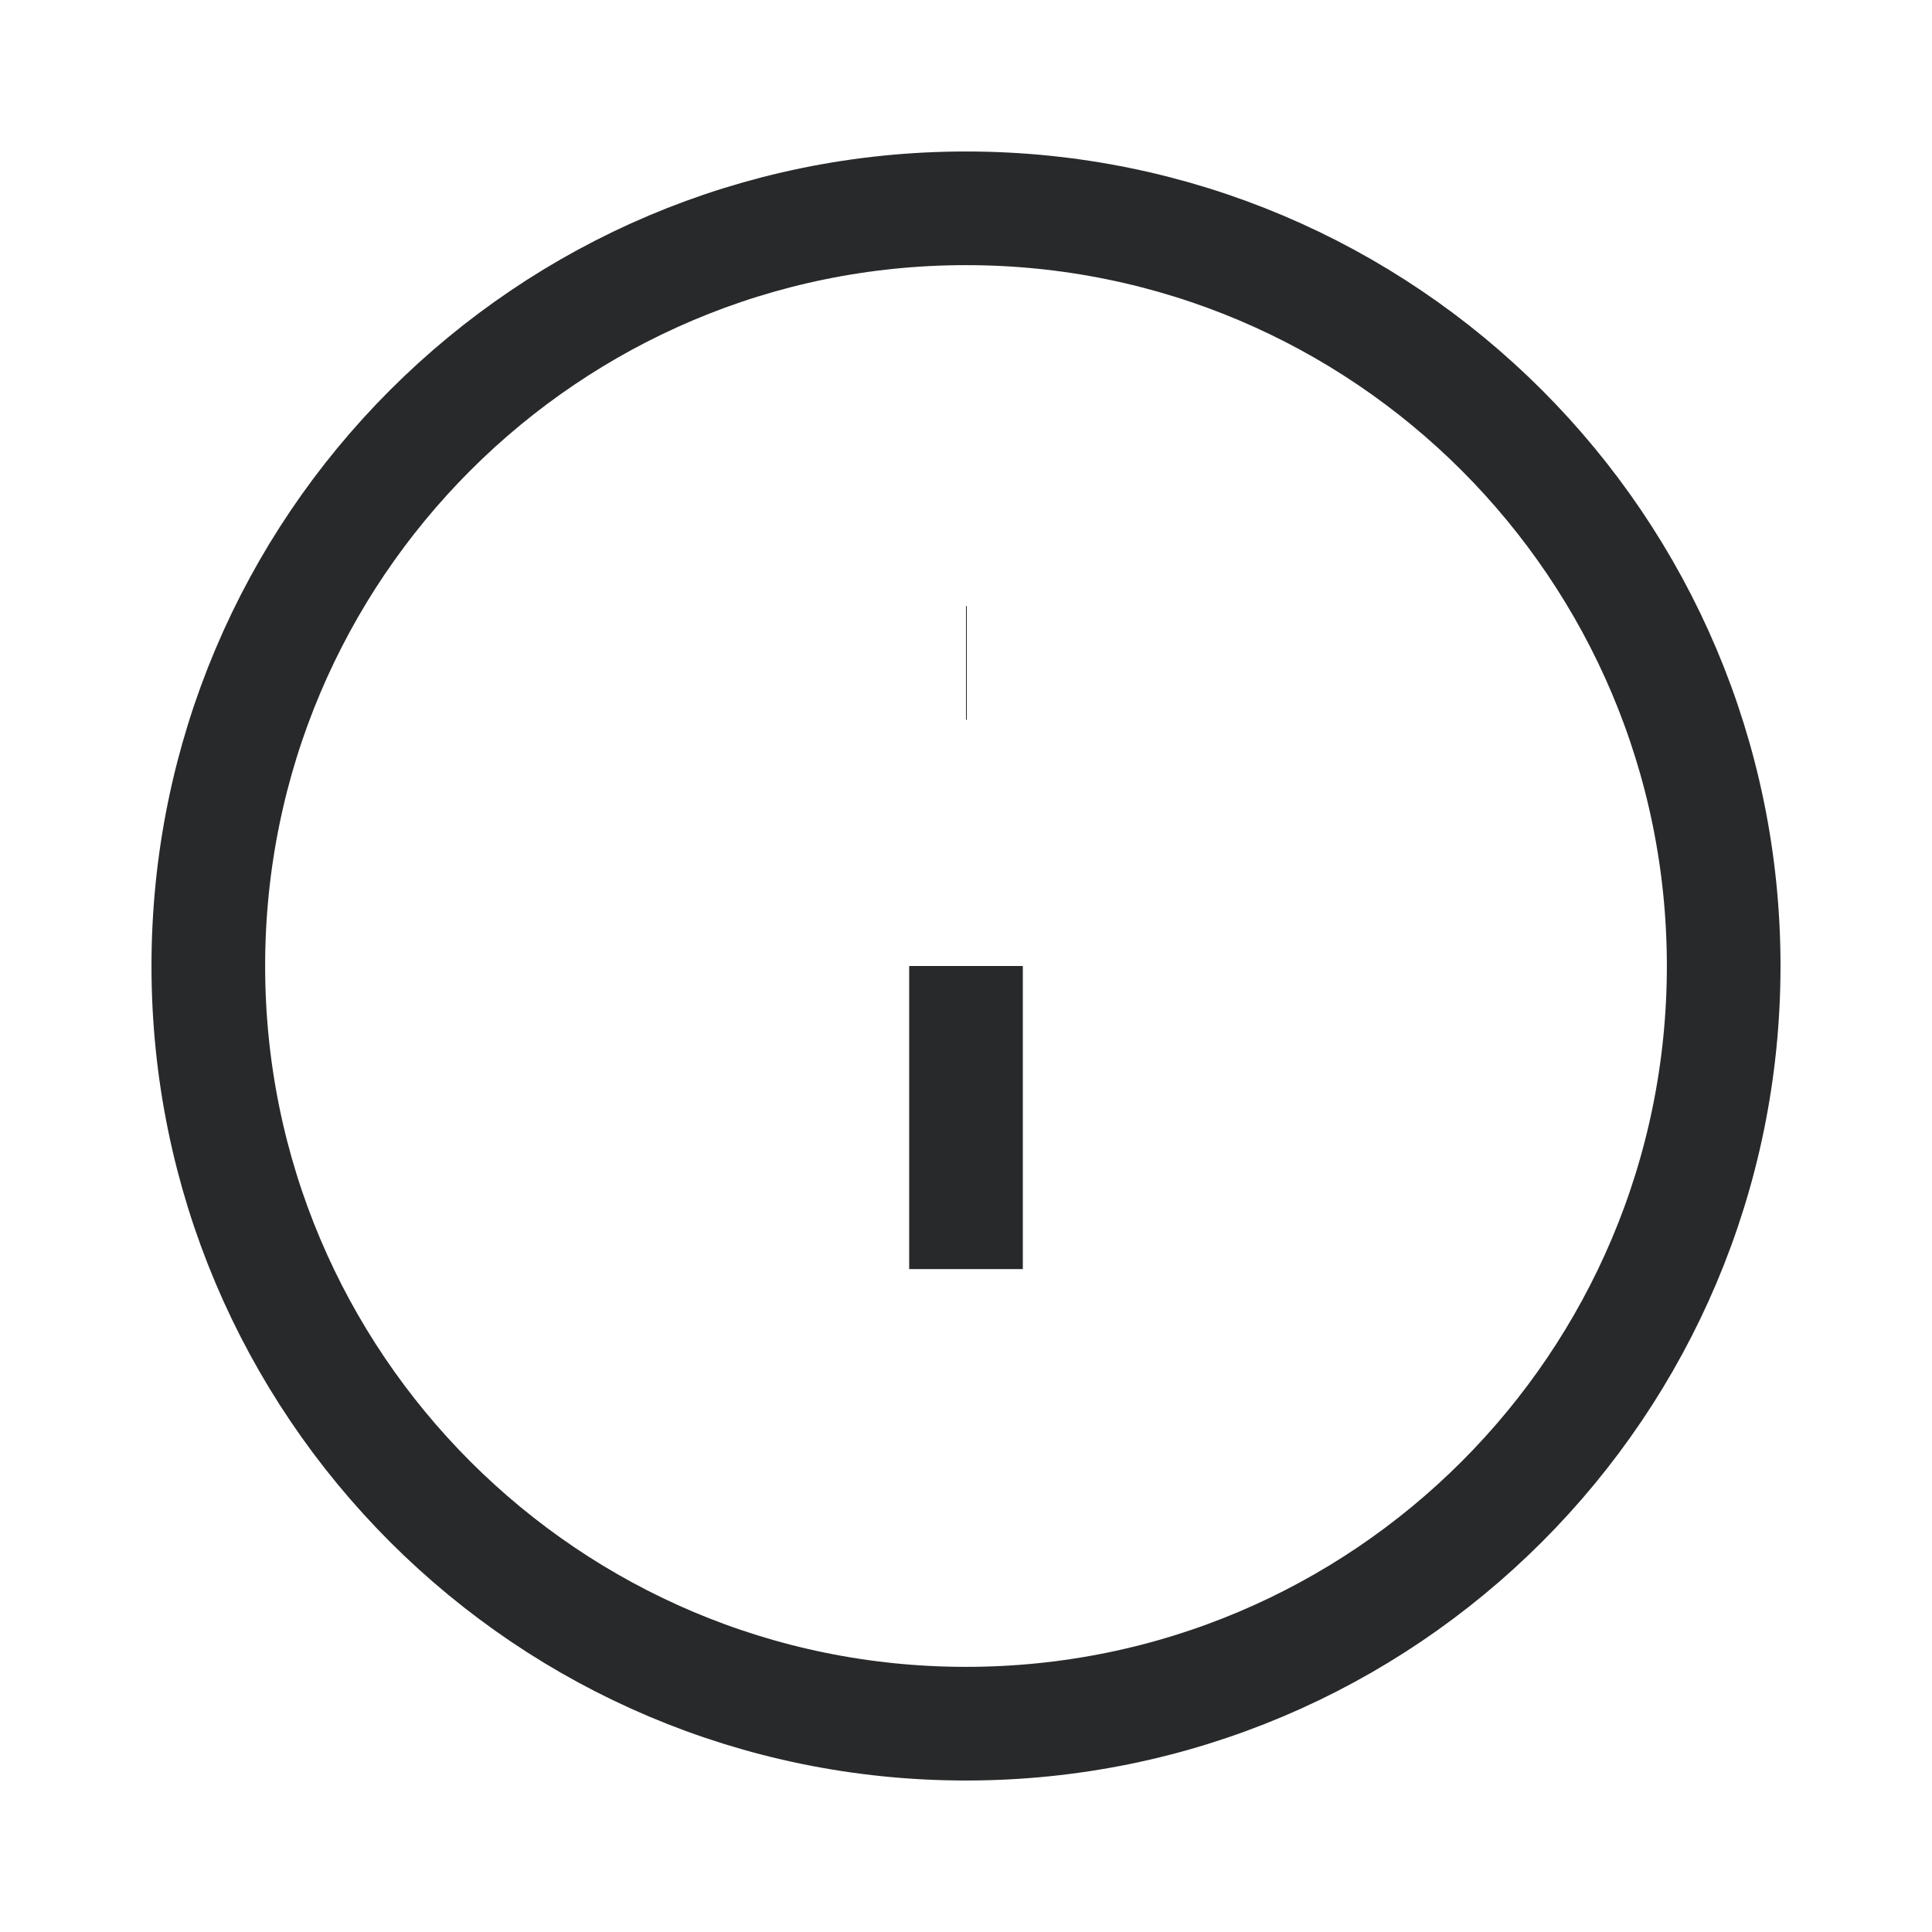 <svg width="17" height="17" viewBox="0 0 17 17" fill="none" xmlns="http://www.w3.org/2000/svg">
<path d="M8.5 11.167V8.5M8.5 5.833H8.507M15.167 8.5C15.167 12.182 12.182 15.167 8.5 15.167C4.818 15.167 1.833 12.182 1.833 8.5C1.833 4.818 4.818 1.833 8.5 1.833C12.182 1.833 15.167 4.818 15.167 8.5Z" stroke="#28292A" strokeWidth="1.5" strokeLinecap="square"/>
</svg>

